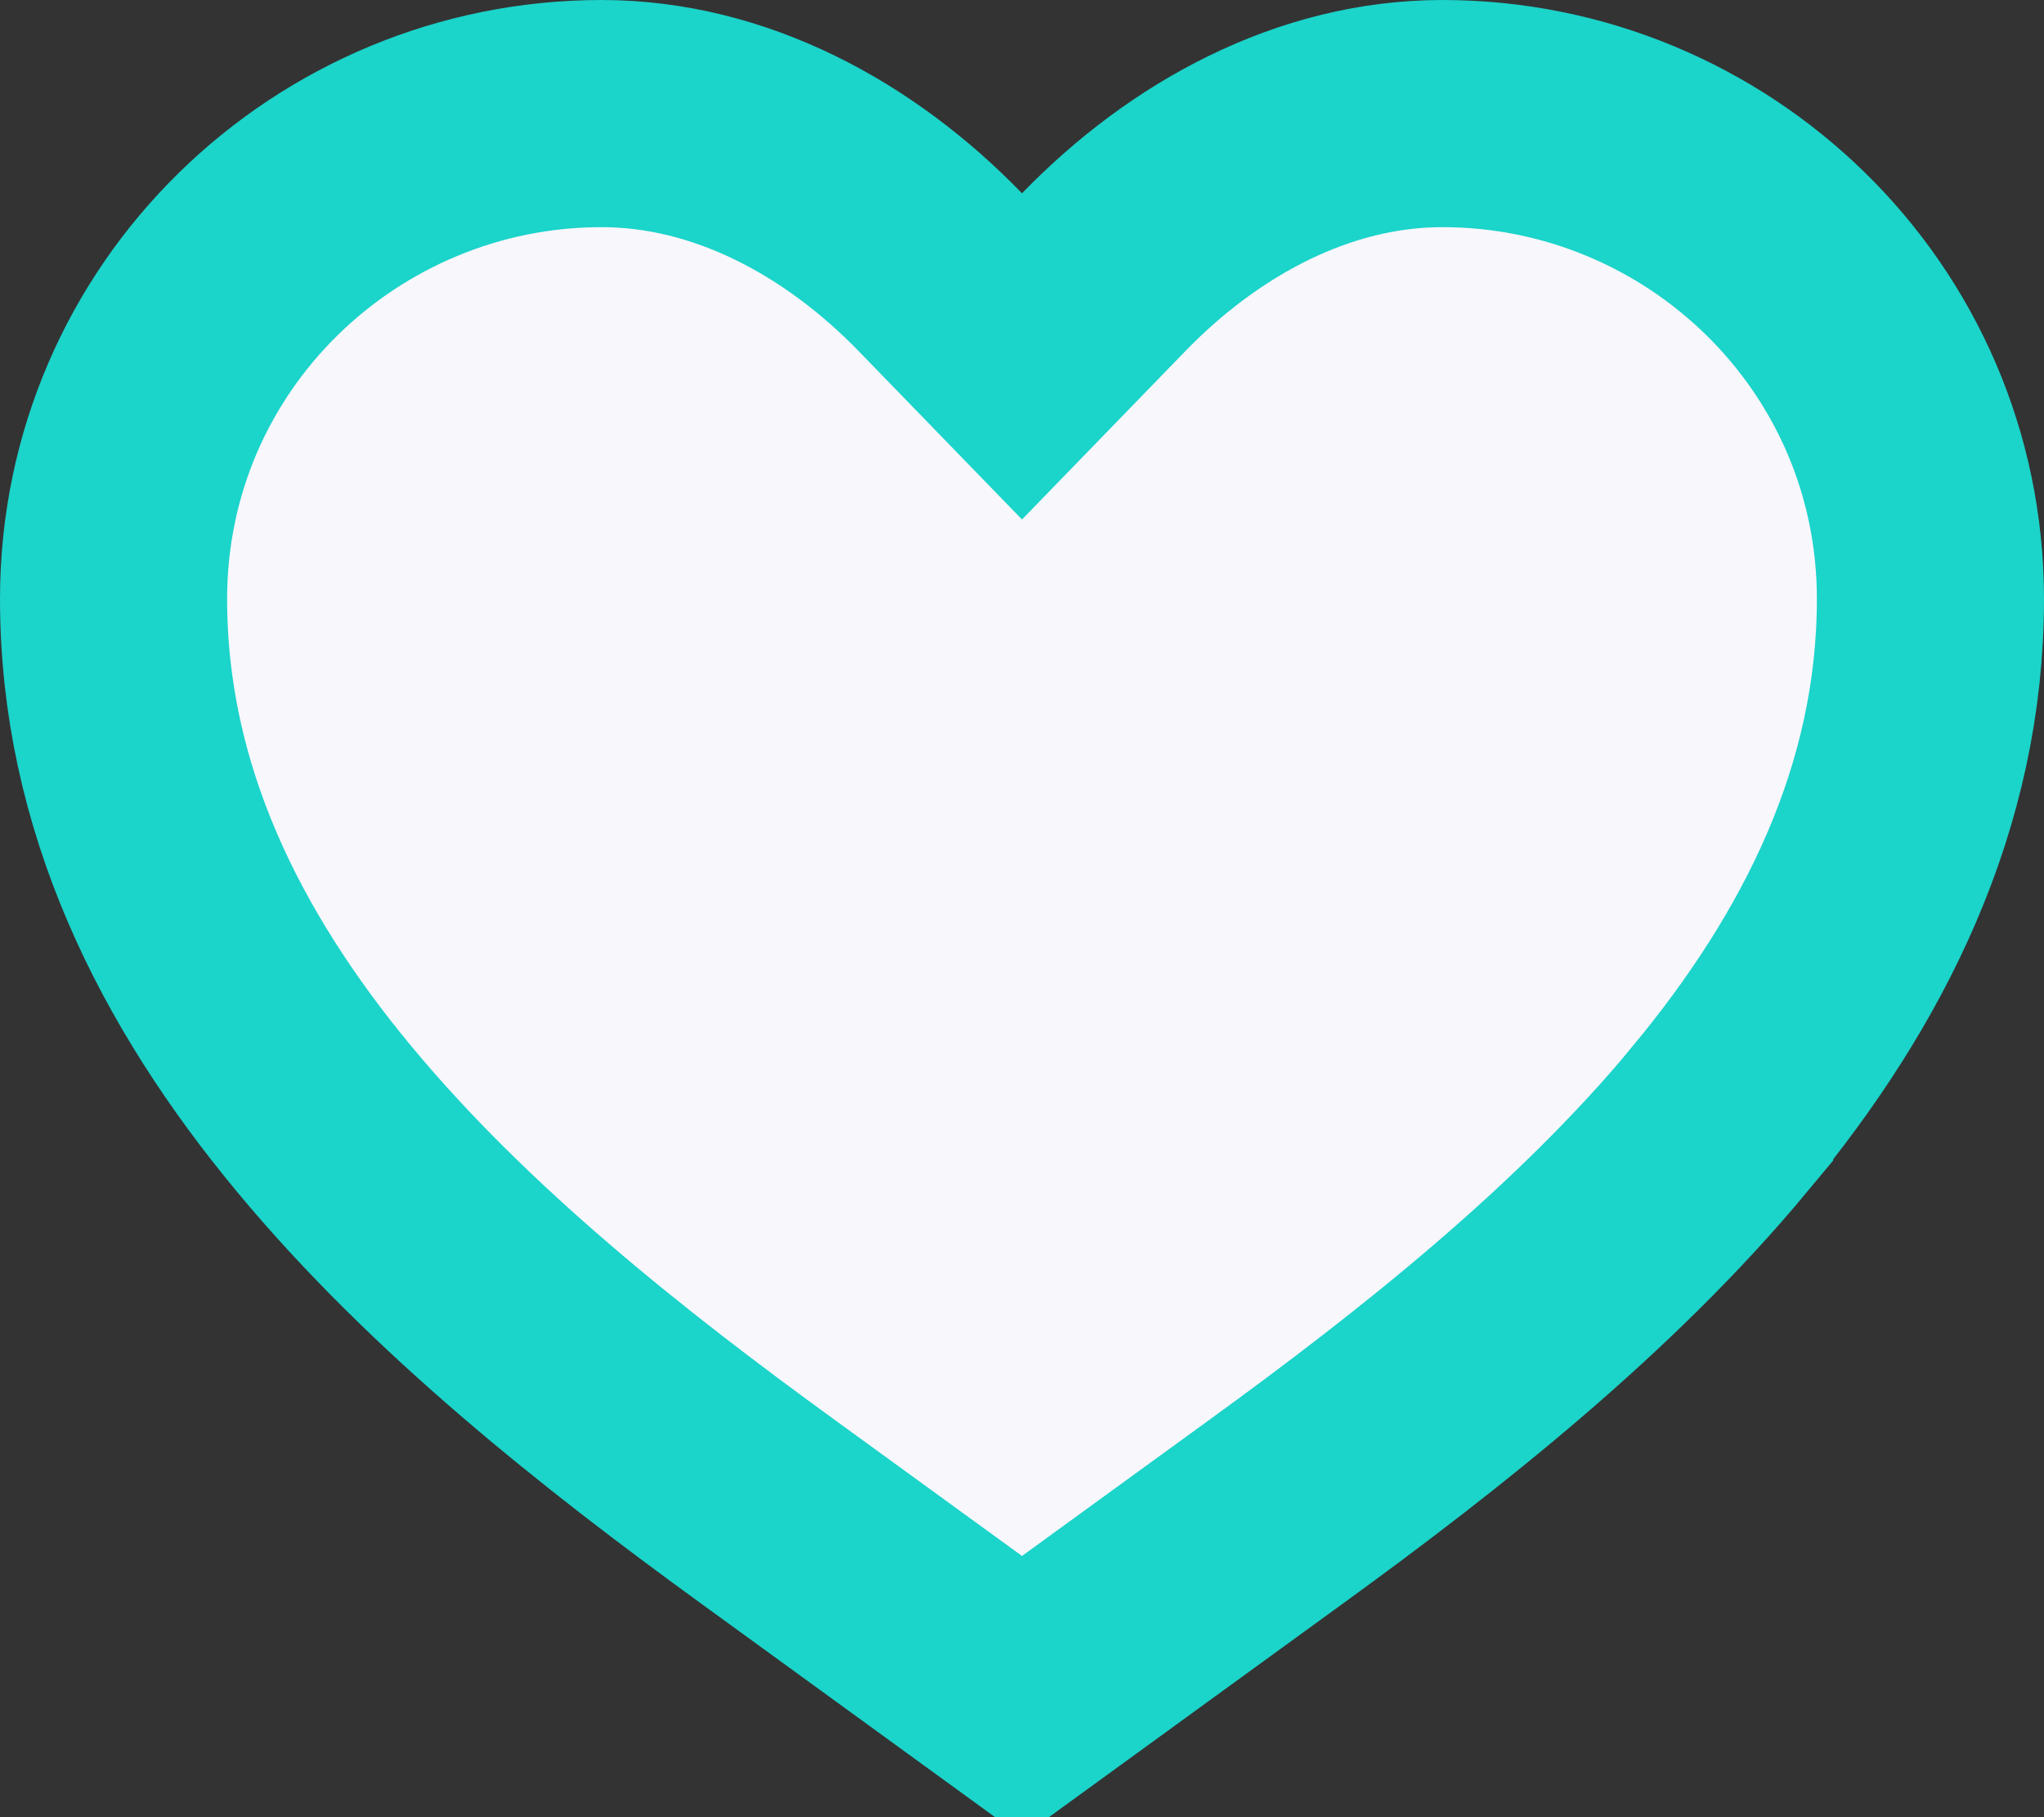 <svg width="9" height="8" viewBox="0 0 9 8" fill="none" xmlns="http://www.w3.org/2000/svg">
<rect x="0" y="0" width="9" height="8" fill="#333333" stroke="none"/>
<path d="M4.141 1.199L4.5 1.569L4.859 1.199C5.259 0.786 5.786 0.5 6.351 0.5C7.515 0.5 8.5 1.434 8.5 2.637C8.5 3.51 8.121 4.266 7.572 4.927L7.572 4.928C7.021 5.591 6.3 6.161 5.615 6.658C5.615 6.658 5.615 6.658 5.615 6.658L4.5 7.468L3.385 6.658C2.7 6.161 1.979 5.591 1.428 4.927C0.879 4.266 0.5 3.51 0.5 2.637C0.5 1.434 1.485 0.5 2.649 0.5C3.214 0.5 3.741 0.786 4.141 1.199Z" fill="#F8F7FC" stroke="#1BD4CA"/>
</svg>
